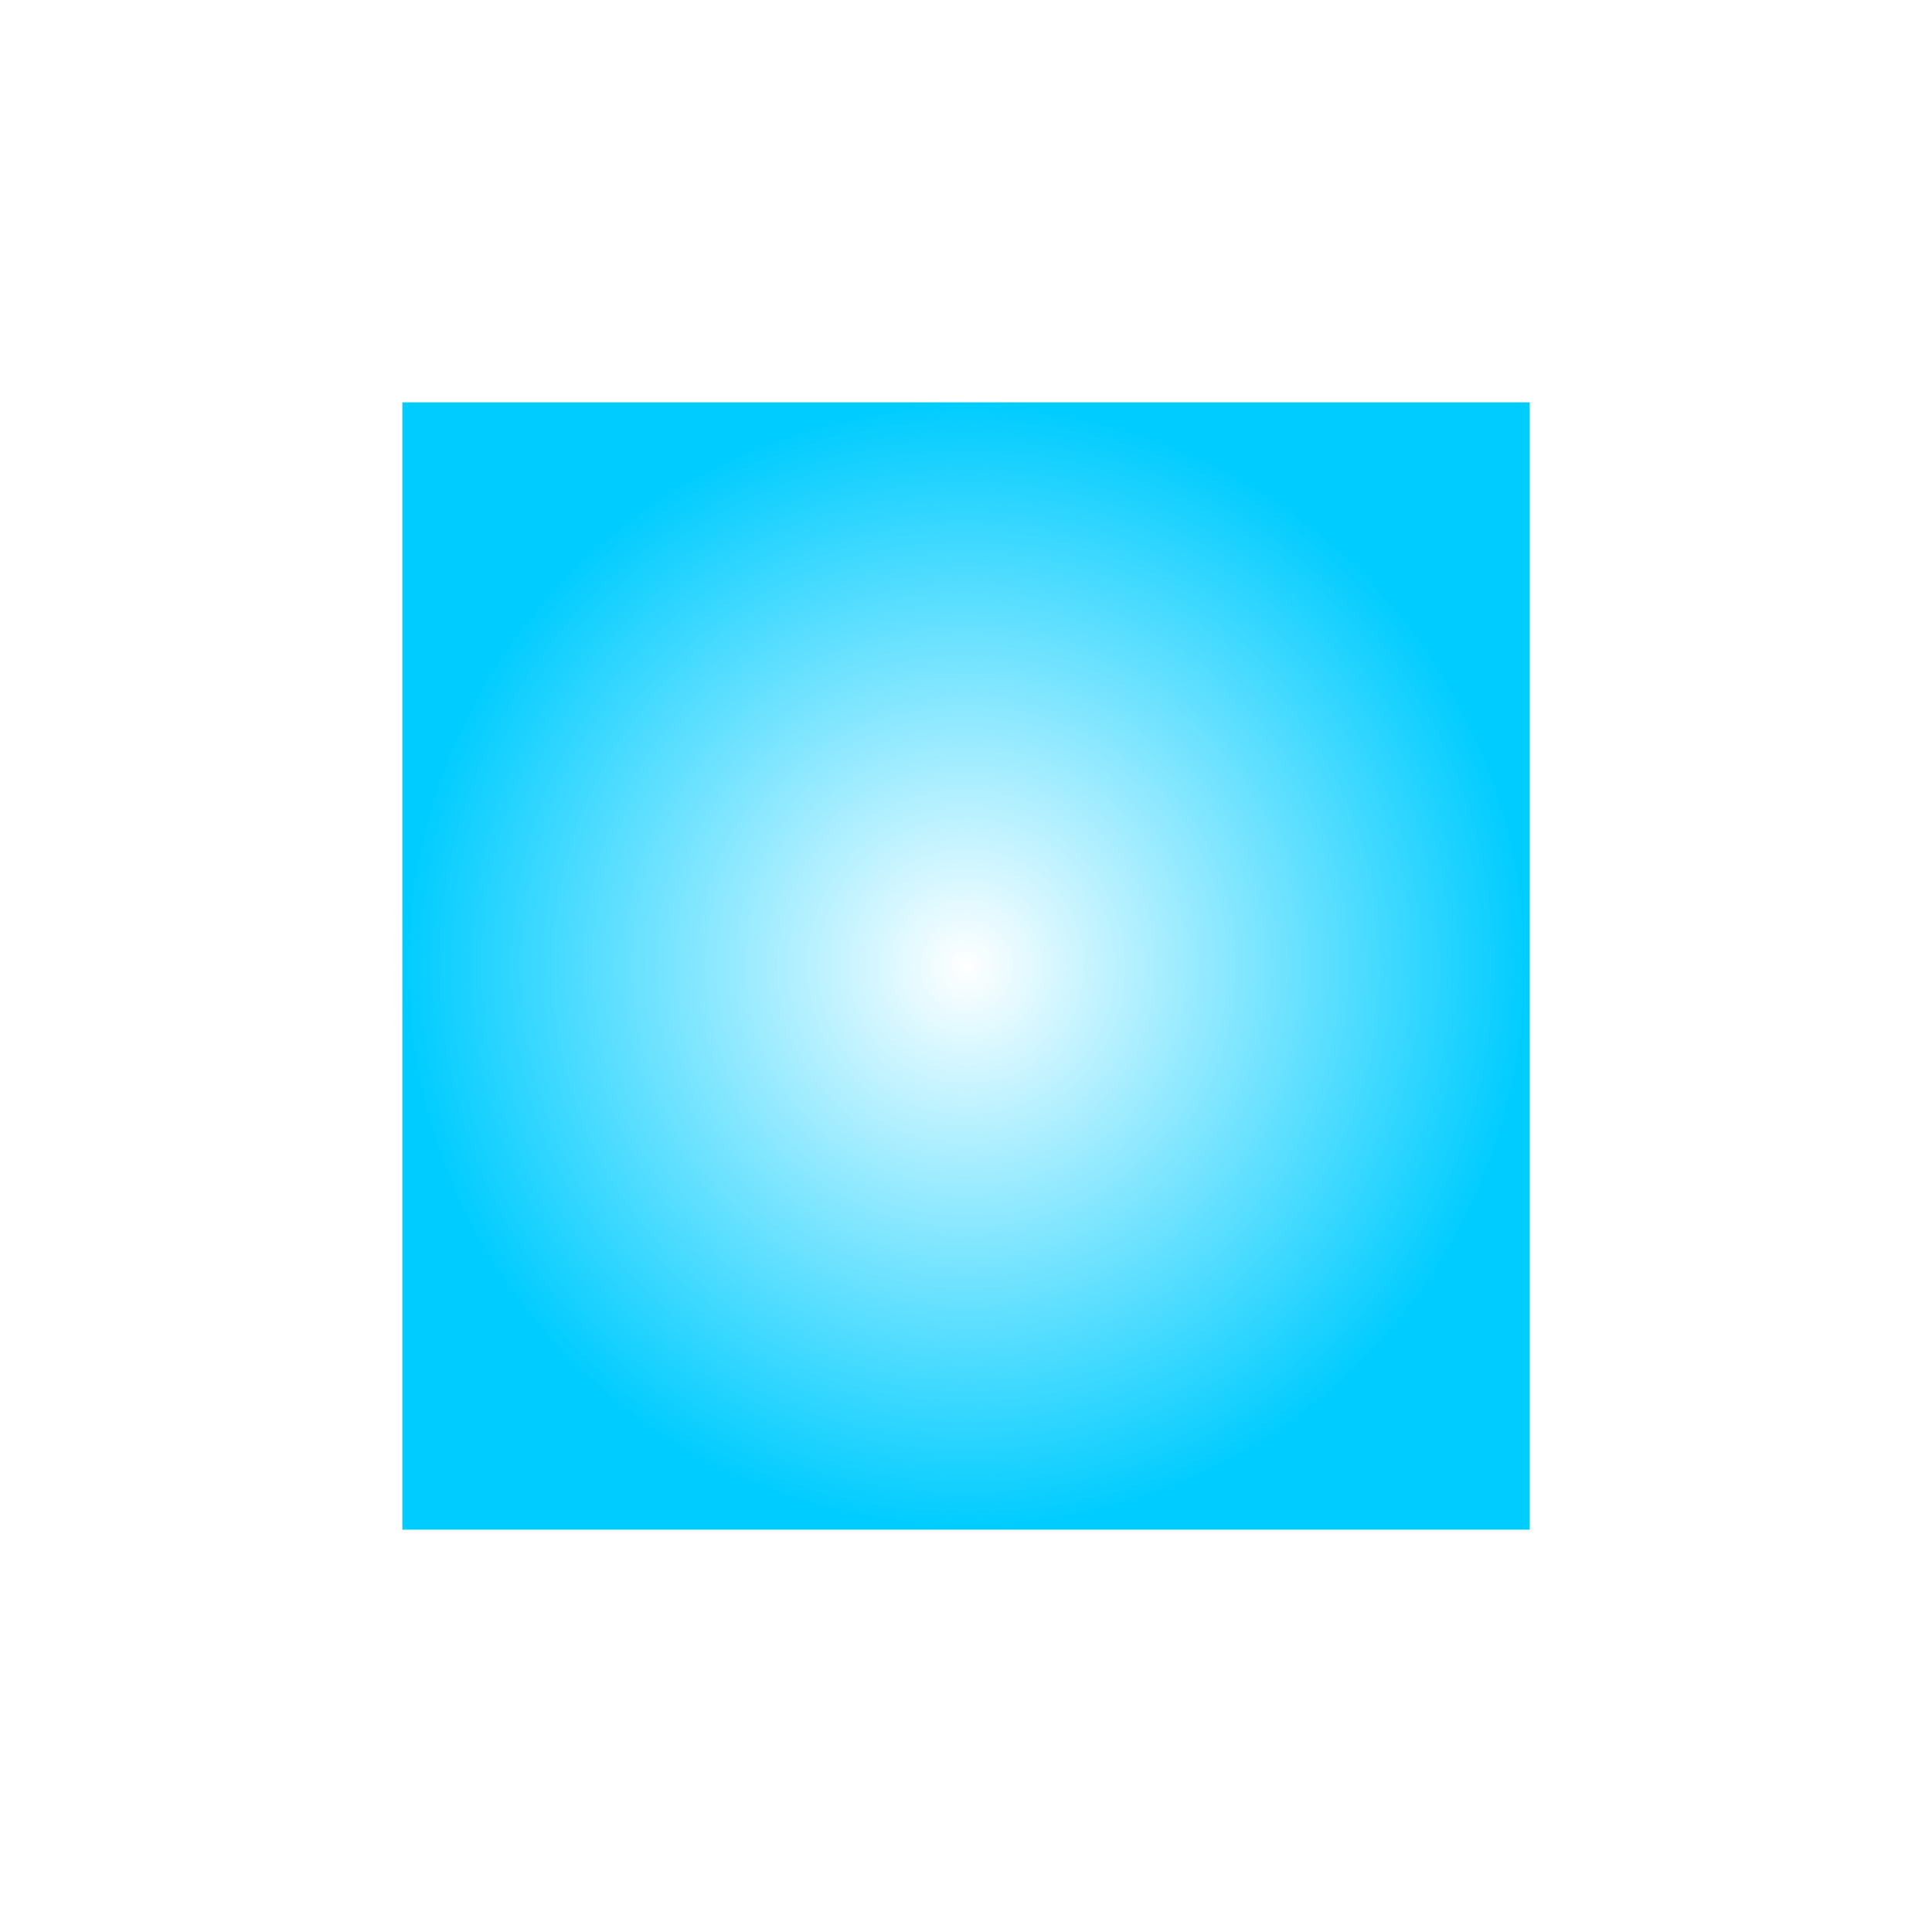 <svg xmlns="http://www.w3.org/2000/svg" xmlns:xlink="http://www.w3.org/1999/xlink" width="16" height="16" viewBox="0 0 16 16" version="1.1">
<defs>
<radialGradient id="radial0" gradientUnits="userSpaceOnUse" cx="8" cy="8" fx="8" fy="8" r="7" gradientTransform="matrix(0.667,0,0,0.667,2.667,2.667)">
<stop offset="0" style="stop-color:rgb(0%,80%,100%);stop-opacity:0;"/>
<stop offset="1" style="stop-color:rgb(0%,80%,100%);stop-opacity:1;"/>
</radialGradient>
</defs>
<g id="surface1">
<path style=" stroke:none;fill-rule:nonzero;fill:url(#radial0);" d="M 3.332 3.332 L 3.332 12.668 L 12.668 12.668 L 12.668 3.332 Z M 3.332 3.332 "/>
</g>
</svg>
